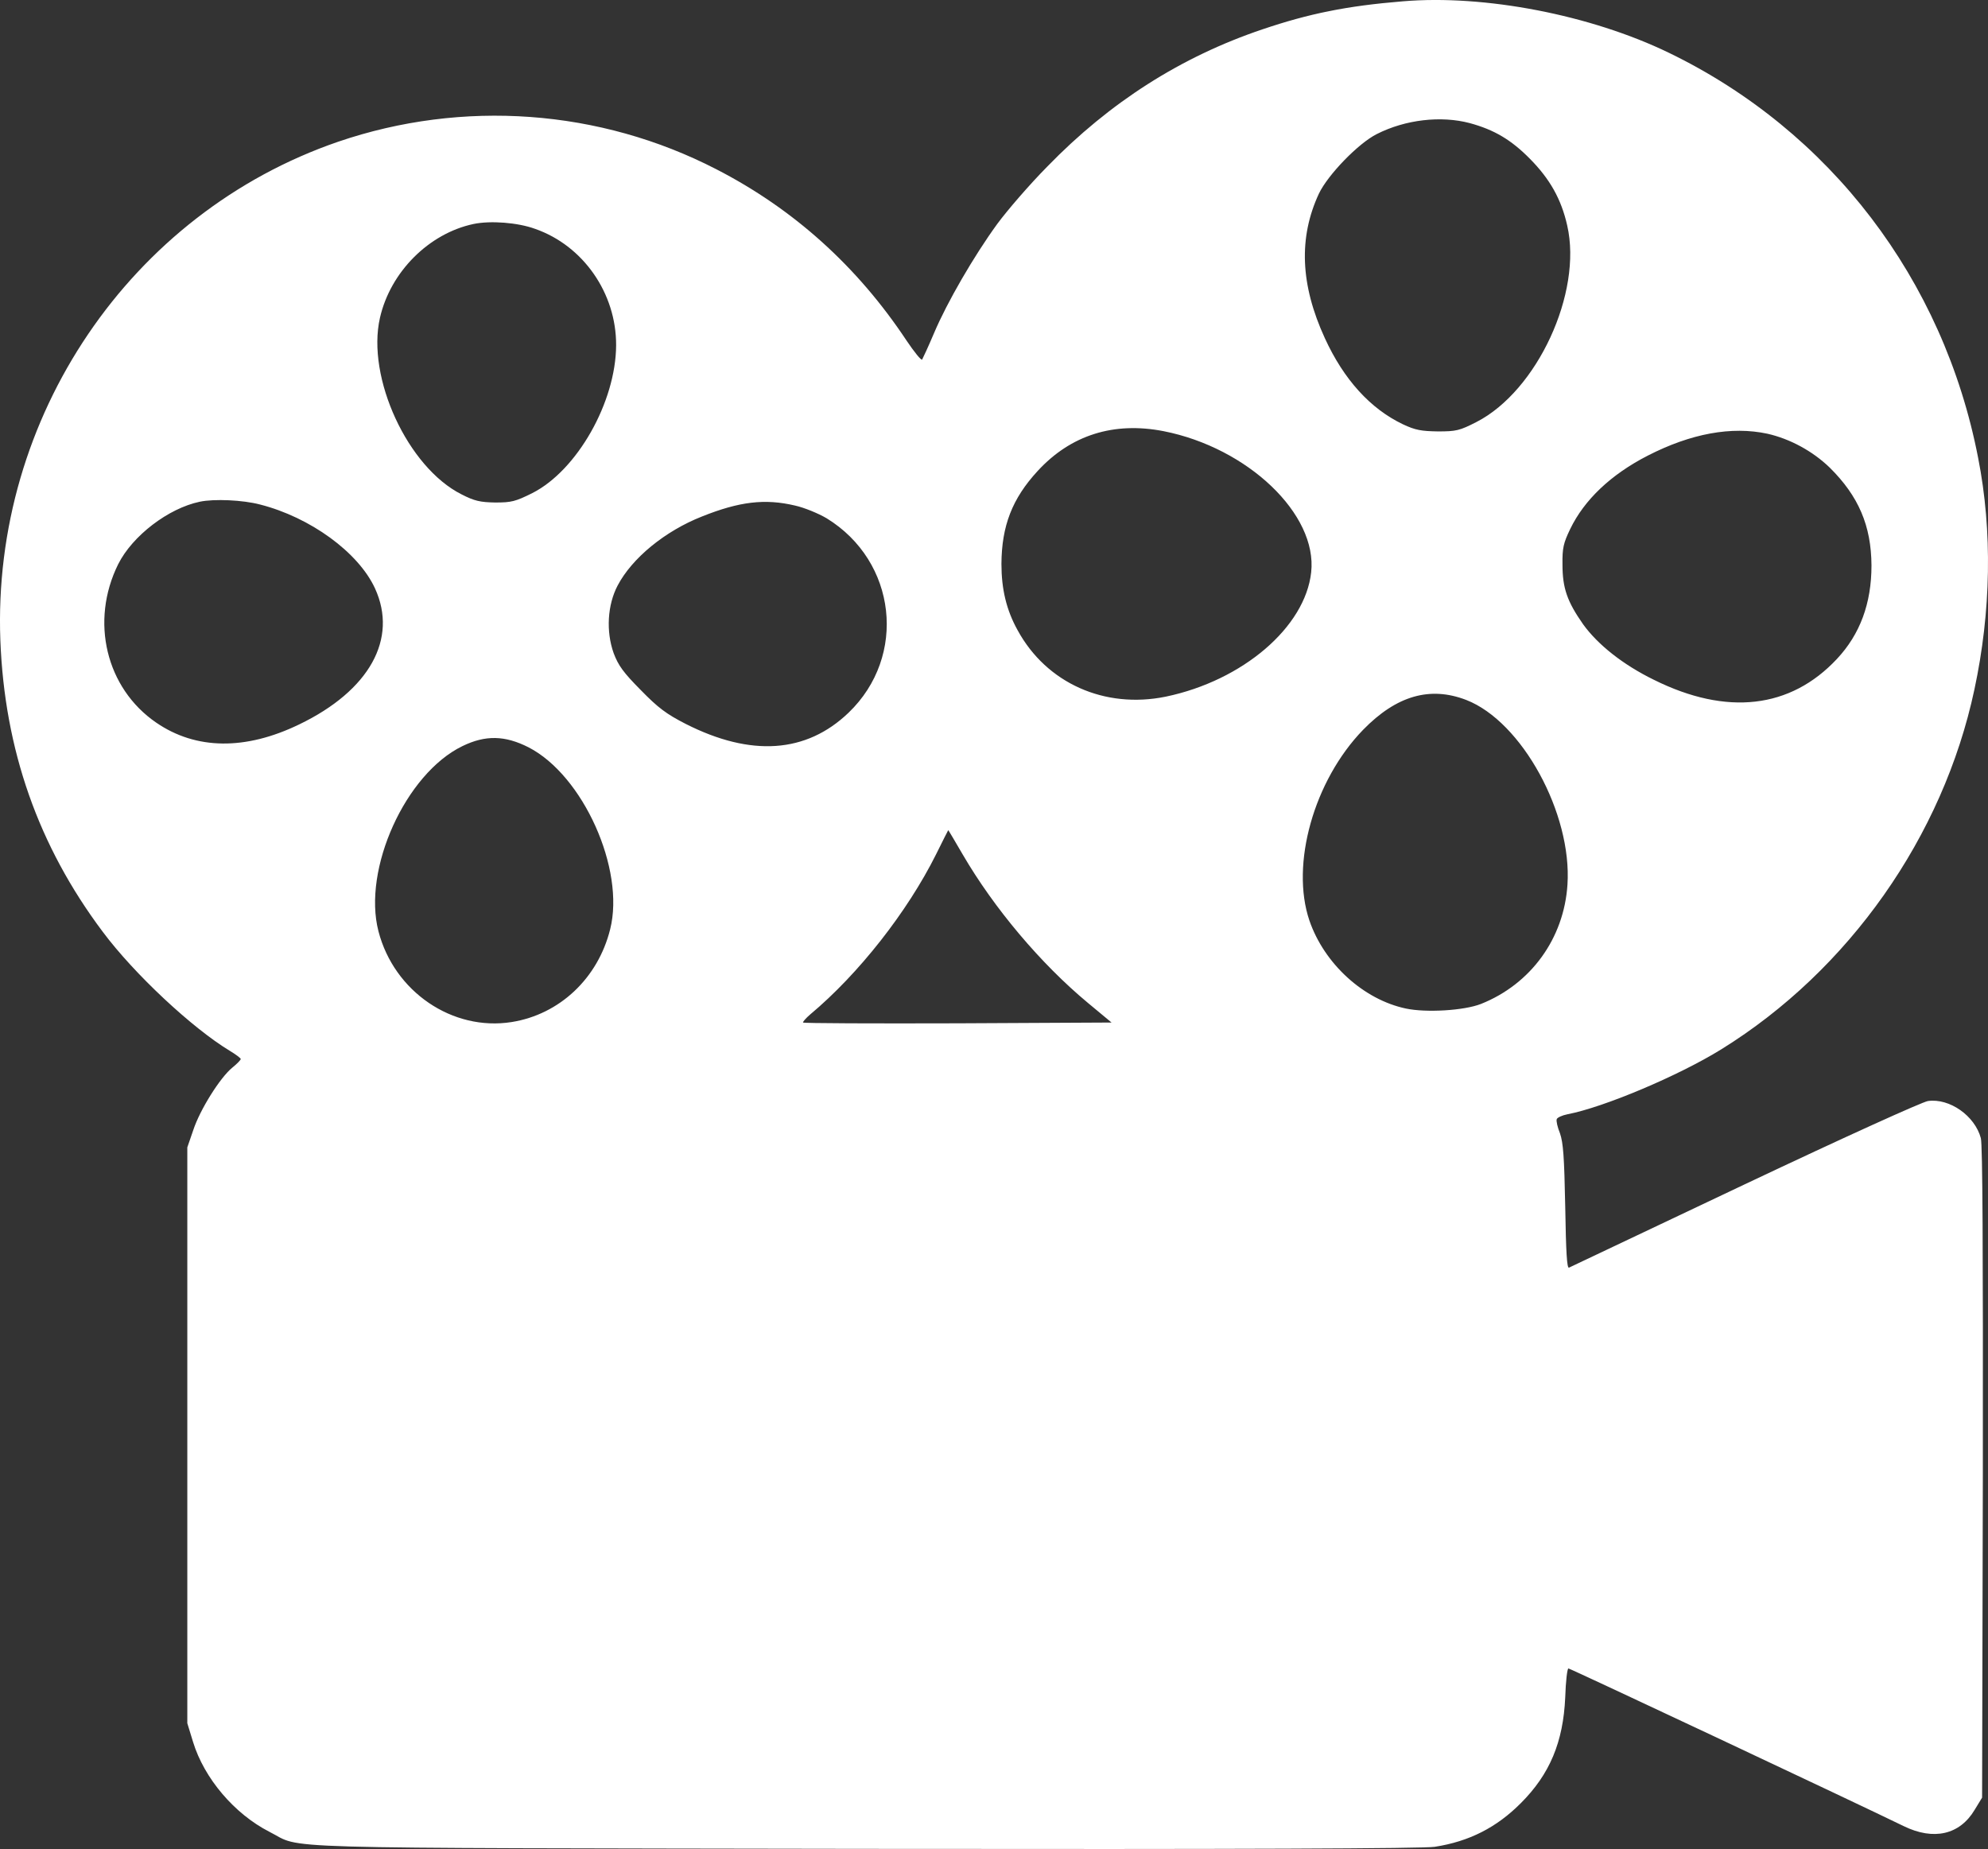 <svg width="100" height="93" viewBox="0 0 100 93" fill="none" xmlns="http://www.w3.org/2000/svg">
<rect x="0" y="0" width="100" height="93" fill="#333333" stroke="none"/>
<path d="M70.568 0.066C67.743 0.297 65.854 0.682 63.503 1.476C59.402 2.86 55.826 5.141 52.687 8.371C51.787 9.281 50.661 10.588 50.161 11.267C48.986 12.882 47.635 15.214 46.985 16.752C46.697 17.432 46.422 18.021 46.385 18.085C46.335 18.137 45.985 17.701 45.597 17.124C43.121 13.395 39.92 10.511 36.031 8.512C30.167 5.487 23.277 4.988 17.012 7.128C6.558 10.716 -0.407 20.982 0.018 32.208C0.231 37.706 1.919 42.537 5.17 46.869C6.758 48.996 9.672 51.713 11.56 52.854C11.86 53.033 12.11 53.225 12.11 53.264C12.11 53.315 11.923 53.507 11.685 53.7C11.072 54.199 10.059 55.814 9.722 56.839L9.422 57.711V72.192V86.674L9.709 87.61C10.272 89.455 11.798 91.237 13.548 92.133C15.311 93.017 12.673 92.941 43.496 92.993C62.478 93.017 71.594 92.979 72.169 92.89C73.907 92.621 75.283 91.915 76.496 90.698C77.959 89.237 78.633 87.623 78.734 85.367C78.759 84.573 78.834 83.919 78.896 83.919C78.984 83.919 93.376 90.686 95.765 91.852C97.266 92.582 98.579 92.287 99.328 91.031L99.703 90.416L99.741 74.077C99.753 62.799 99.728 57.596 99.641 57.249C99.341 56.122 98.065 55.225 96.978 55.379C96.678 55.43 92.851 57.16 87.762 59.569C82.985 61.837 79.009 63.721 78.921 63.76C78.821 63.798 78.771 62.991 78.734 60.697C78.684 58.16 78.633 57.48 78.471 57.006C78.346 56.699 78.271 56.378 78.308 56.288C78.334 56.211 78.583 56.096 78.846 56.045C80.66 55.699 84.436 54.11 86.586 52.777C93.001 48.804 97.74 42.076 99.316 34.681C100.154 30.773 100.229 26.71 99.504 23.032C97.765 14.048 92.051 6.577 83.948 2.655C80.009 0.746 74.67 -0.28 70.568 0.066ZM73.932 6.192C75.158 6.526 76.008 7.025 76.958 7.987C77.959 8.999 78.534 10.011 78.834 11.344C79.609 14.727 77.321 19.662 74.27 21.225C73.419 21.661 73.245 21.699 72.332 21.699C71.493 21.686 71.193 21.635 70.568 21.34C68.93 20.559 67.592 19.085 66.642 17.009C65.404 14.317 65.317 11.947 66.342 9.742C66.792 8.794 68.33 7.205 69.255 6.743C70.694 6.013 72.481 5.808 73.932 6.192ZM26.916 11.511C29.341 12.357 31.004 14.753 30.992 17.367C30.979 20.225 29.029 23.66 26.778 24.801C25.928 25.224 25.727 25.275 24.915 25.275C24.152 25.262 23.864 25.198 23.214 24.864C20.513 23.506 18.425 18.995 19.113 15.983C19.638 13.677 21.576 11.742 23.814 11.267C24.665 11.088 26.04 11.19 26.916 11.511ZM58.527 21.686C62.766 22.519 66.279 25.864 65.954 28.786C65.654 31.541 62.515 34.233 58.639 35.04C55.563 35.668 52.637 34.361 51.186 31.695C50.624 30.683 50.374 29.632 50.374 28.363C50.386 26.454 50.911 25.082 52.199 23.686C53.863 21.879 56.026 21.199 58.527 21.686ZM88.9 21.814C90.038 22.071 91.176 22.686 92.038 23.519C93.489 24.954 94.127 26.441 94.139 28.44C94.139 30.35 93.564 31.901 92.401 33.143C90.063 35.643 86.861 36.014 83.198 34.194C81.647 33.438 80.372 32.426 79.634 31.401C78.834 30.26 78.596 29.581 78.596 28.402C78.583 27.556 78.647 27.312 78.984 26.608C79.697 25.134 81.035 23.865 82.885 22.917C85.061 21.802 87.099 21.43 88.9 21.814ZM13.086 25.377C15.599 26.018 18.025 27.774 18.863 29.594C20.026 32.131 18.587 34.733 15.049 36.437C12.348 37.744 9.859 37.719 7.859 36.347C5.333 34.617 4.52 31.247 5.946 28.376C6.658 26.954 8.459 25.57 10.047 25.236C10.772 25.082 12.223 25.147 13.086 25.377ZM39.995 25.429C40.458 25.531 41.171 25.826 41.583 26.069C45.109 28.235 45.647 33.002 42.684 35.848C40.558 37.885 37.782 38.078 34.493 36.411C33.518 35.912 33.105 35.604 32.23 34.707C31.355 33.823 31.104 33.477 30.867 32.849C30.479 31.759 30.554 30.427 31.067 29.453C31.792 28.069 33.455 26.71 35.306 25.98C37.194 25.224 38.482 25.07 39.995 25.429ZM73.757 35.207C76.558 36.296 79.084 40.923 78.846 44.498C78.671 47.202 77.008 49.496 74.495 50.496C73.645 50.829 71.744 50.944 70.719 50.727C68.593 50.278 66.617 48.484 65.867 46.305C64.904 43.473 66.092 39.257 68.568 36.706C70.243 34.989 71.931 34.502 73.757 35.207ZM26.59 37.59C29.329 39 31.454 43.716 30.692 46.741C30.079 49.201 28.154 51.021 25.74 51.406C22.764 51.88 19.825 49.881 19.038 46.843C18.225 43.716 20.401 38.911 23.264 37.526C24.427 36.962 25.402 36.988 26.59 37.59ZM48.423 42.973C49.998 45.677 52.349 48.471 54.725 50.444L55.913 51.431L48.185 51.47C43.934 51.483 40.433 51.47 40.395 51.431C40.37 51.406 40.533 51.213 40.758 51.021C43.196 48.983 45.647 45.856 47.085 42.973C47.41 42.306 47.698 41.755 47.698 41.755C47.71 41.755 48.035 42.306 48.423 42.973Z" fill="white"/>
</svg>
